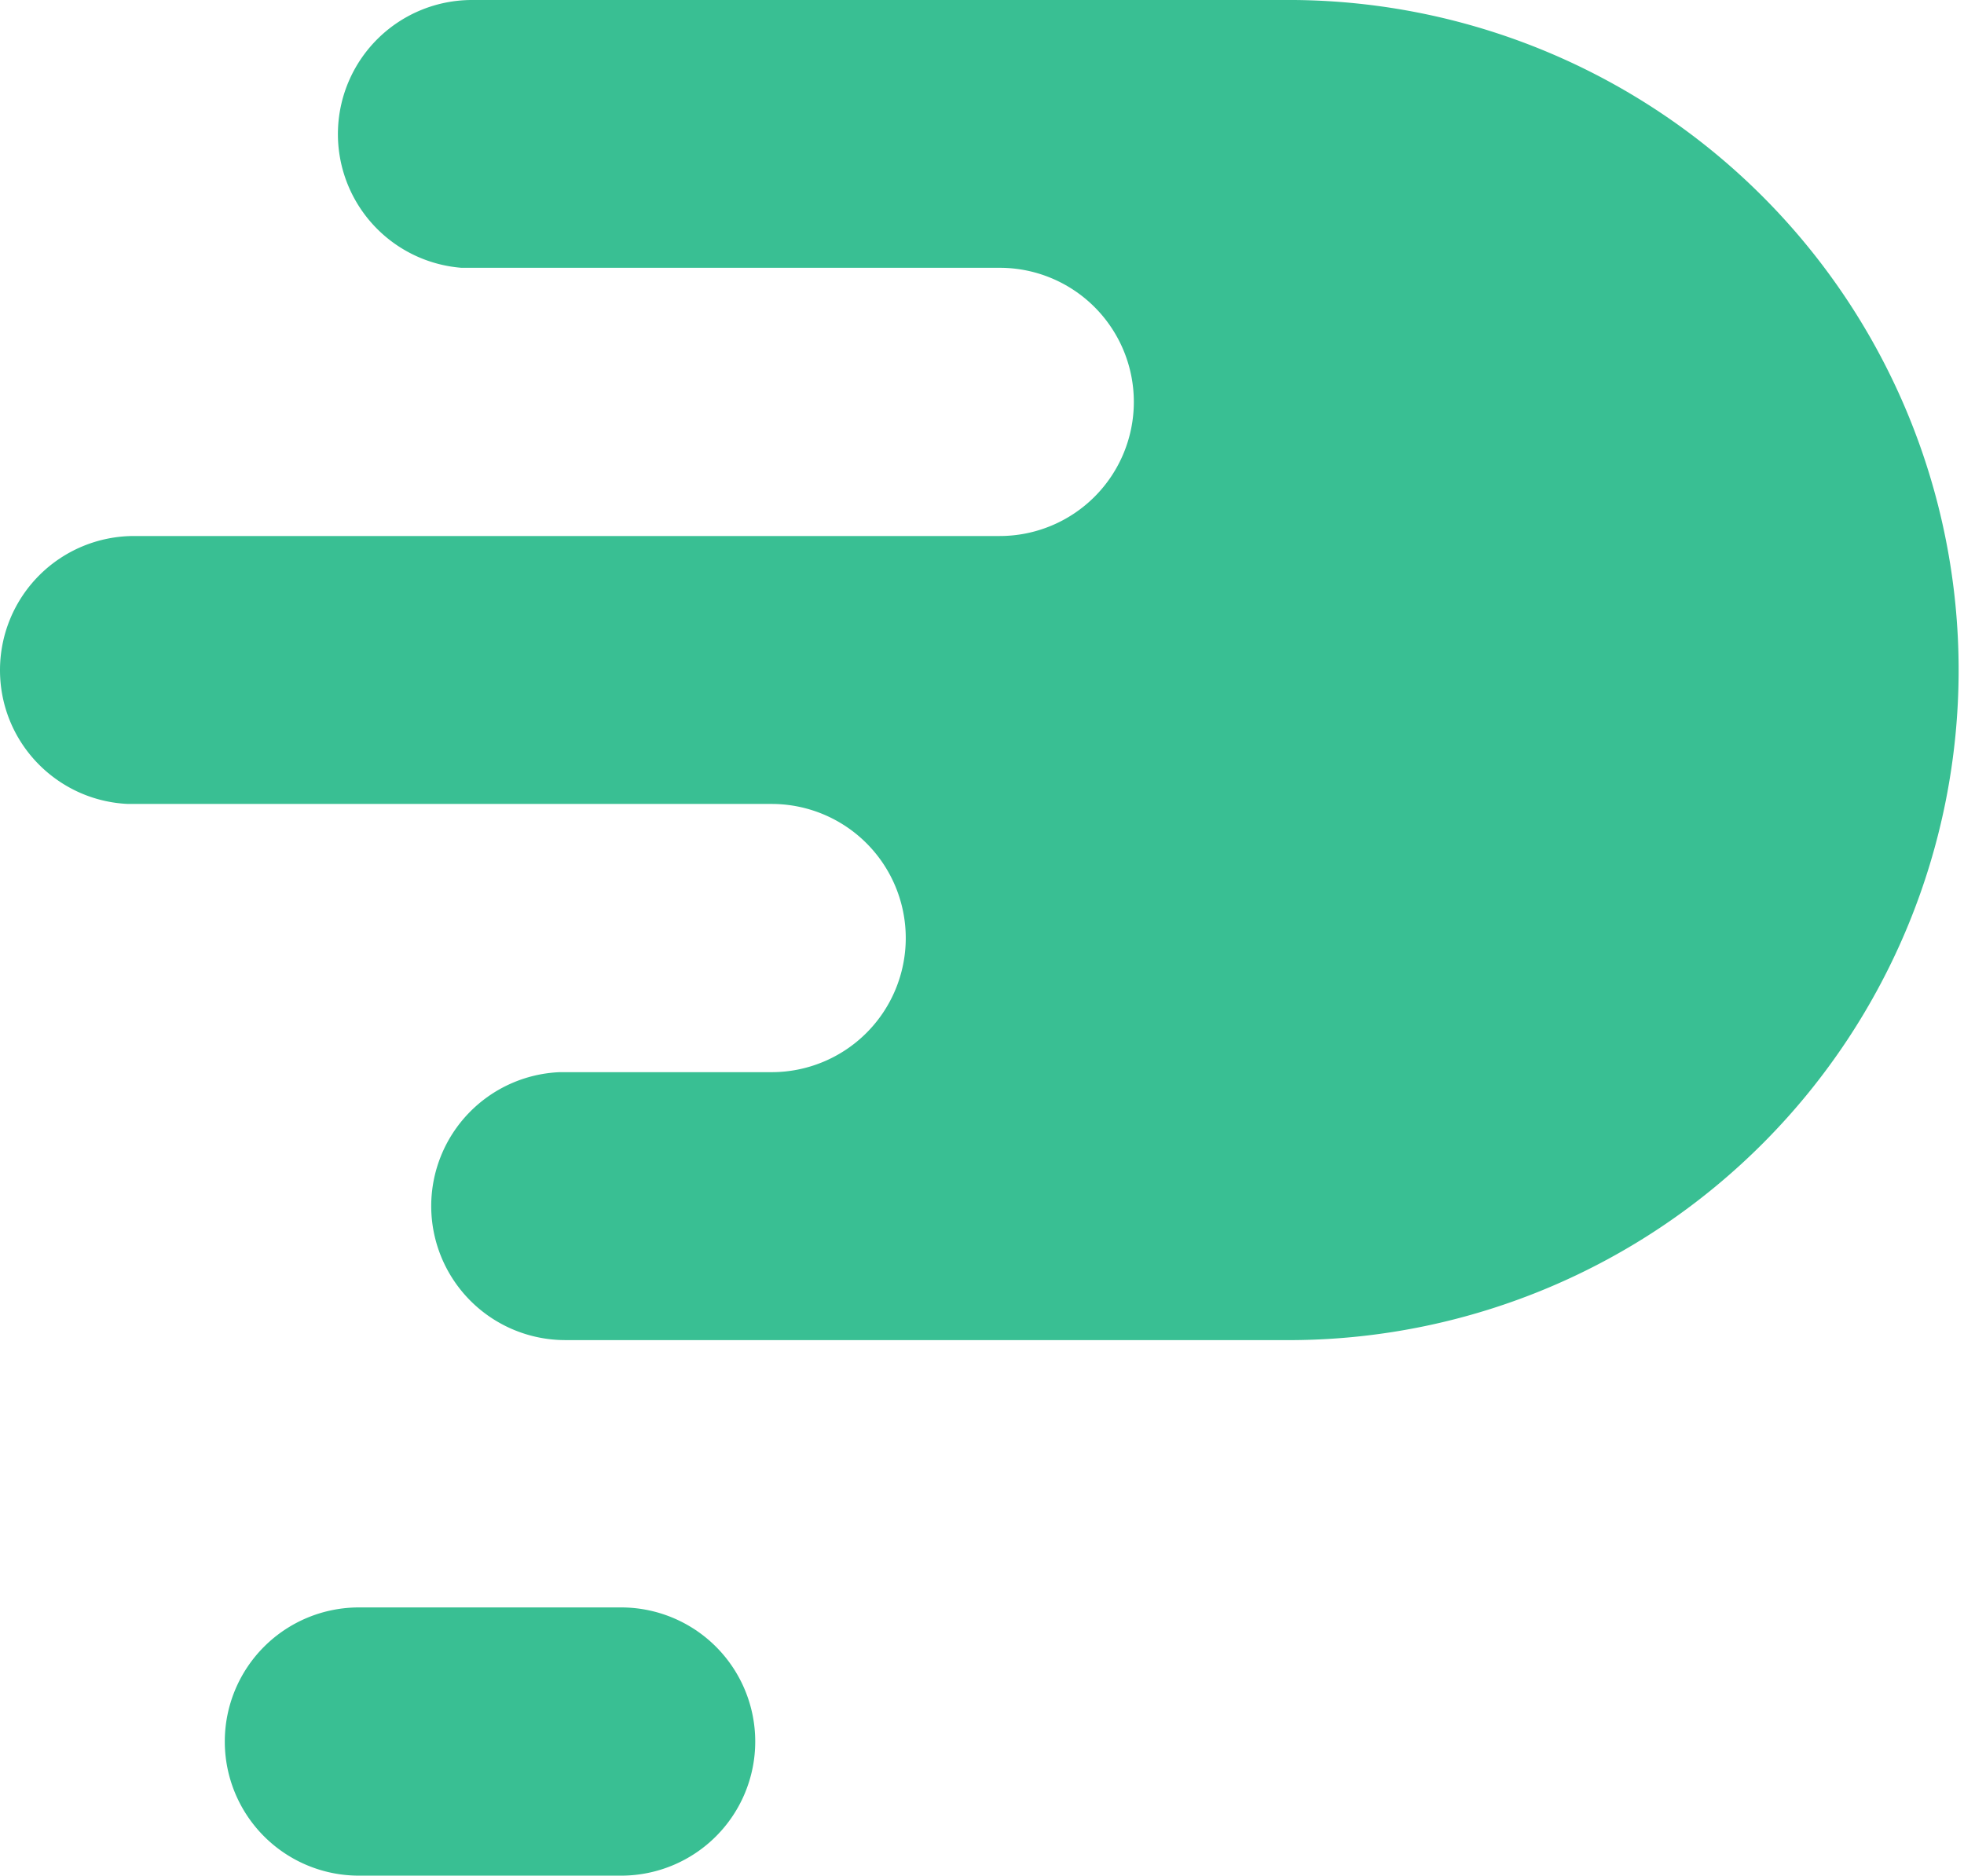 <svg xmlns="http://www.w3.org/2000/svg" height="40" width="41.884" fill="#39bf93" xmlns:v="https://vecta.io/nano"><path d="M13.246 34.28H7.654a2.86 2.86 0 0 0 0 5.72h5.592a2.86 2.86 0 0 0 0-5.72zM27.598 0H10.052a2.86 2.86 0 0 0-.212 5.711h11.48a2.86 2.86 0 1 1 0 5.72H13.6 2.859A2.86 2.86 0 0 0 0 14.291c0 1.536 1.21 2.786 2.73 2.854h13.726a2.86 2.86 0 0 1 0 5.72h-4.521a2.86 2.86 0 0 0-2.739 2.854 2.86 2.86 0 0 0 2.859 2.86H27.6A14.29 14.29 0 0 0 27.598 0z"/></svg>